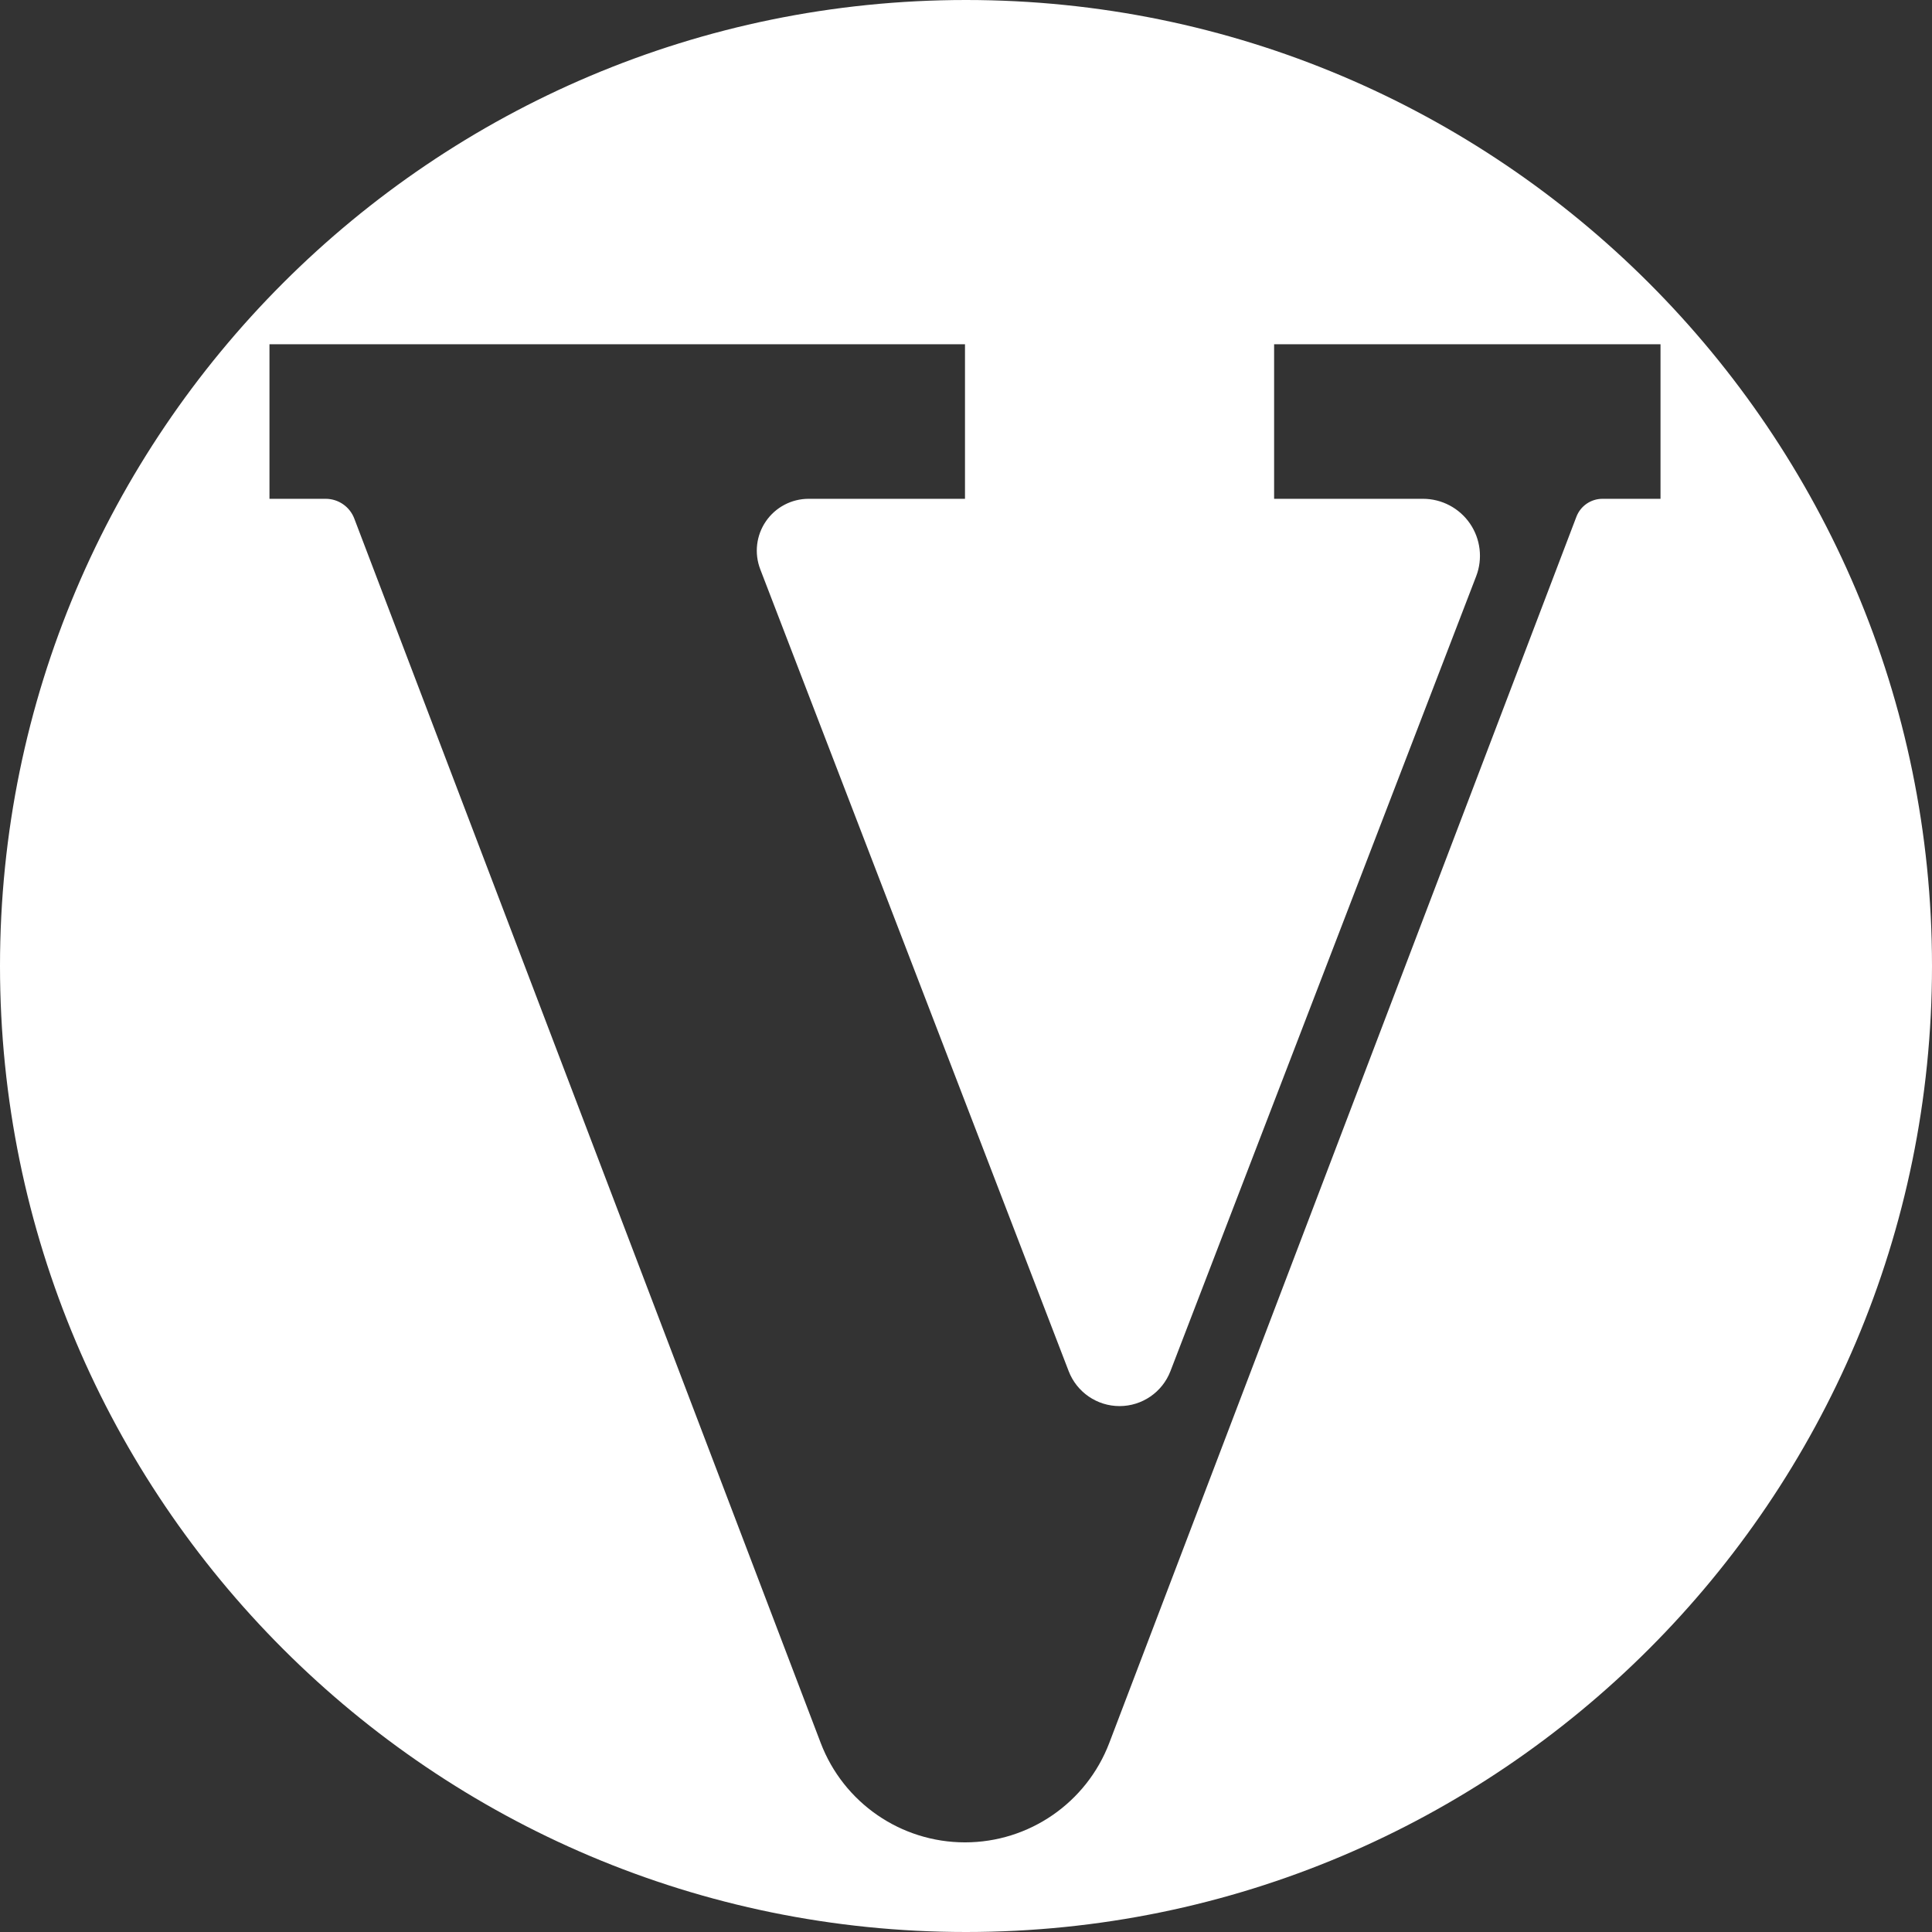 <?xml version="1.0" encoding="UTF-8" standalone="no" ?>
<!DOCTYPE svg PUBLIC "-//W3C//DTD SVG 1.1//EN" "http://www.w3.org/Graphics/SVG/1.1/DTD/svg11.dtd">
<svg xmlns="http://www.w3.org/2000/svg" xmlns:xlink="http://www.w3.org/1999/xlink" version="1.1" width="500" height="500" viewBox="0 0 500 500" xml:space="preserve">
<rect x="0" y="0" width="500" height="500" fill="#333333" stroke="none"/>
<desc>Created with Fabric.js 4.6.0</desc>
<defs>
</defs>
<g transform="matrix(1 0 0 1 250 250)" id="4El7U3ZNm8E3MK_gLwIzs"  >
<path style="stroke: rgb(206,47,163); stroke-width: 0; stroke-dasharray: none; stroke-linecap: butt; stroke-dashoffset: 0; stroke-linejoin: miter; stroke-miterlimit: 4; fill: rgb(255,255,255); fill-rule: nonzero; opacity: 1;" vector-effect="non-scaling-stroke"  transform=" translate(-250, -250)" d="M 250 0 C 388 0 500 112 500 250 C 500 388 388 500 250 500 C 112 500 0 388 0 250 C 0 112 112 0 250 0 z M 69.74 129.091 L 84.279 129.091 C 87.567 129.091 90.514 131.121 91.684 134.194 L 212.398 451.068 C 218.301 466.563 233.159 476.802 249.74 476.802 C 266.321 476.802 281.18 466.563 287.082 451.068 L 407.968 133.742 C 409.035 130.942 411.721 129.091 414.717 129.091 L 429.74 129.091 L 429.74 89.091 L 329.74 89.091 L 329.74 129.091 L 368.263 129.091 C 373.123 129.091 377.671 131.485 380.422 135.491 C 383.173 139.497 383.775 144.601 382.03 149.137 L 302.909 354.851 C 300.814 360.3 295.578 363.896 289.74 363.896 C 283.902 363.896 278.667 360.3 276.571 354.851 L 196.752 147.32 C 195.165 143.195 195.712 138.554 198.214 134.911 C 200.716 131.268 204.852 129.091 209.271 129.091 L 249.74 129.091 L 249.74 89.091 L 69.74 89.091 z" stroke-linecap="round" />
</g>
</svg>